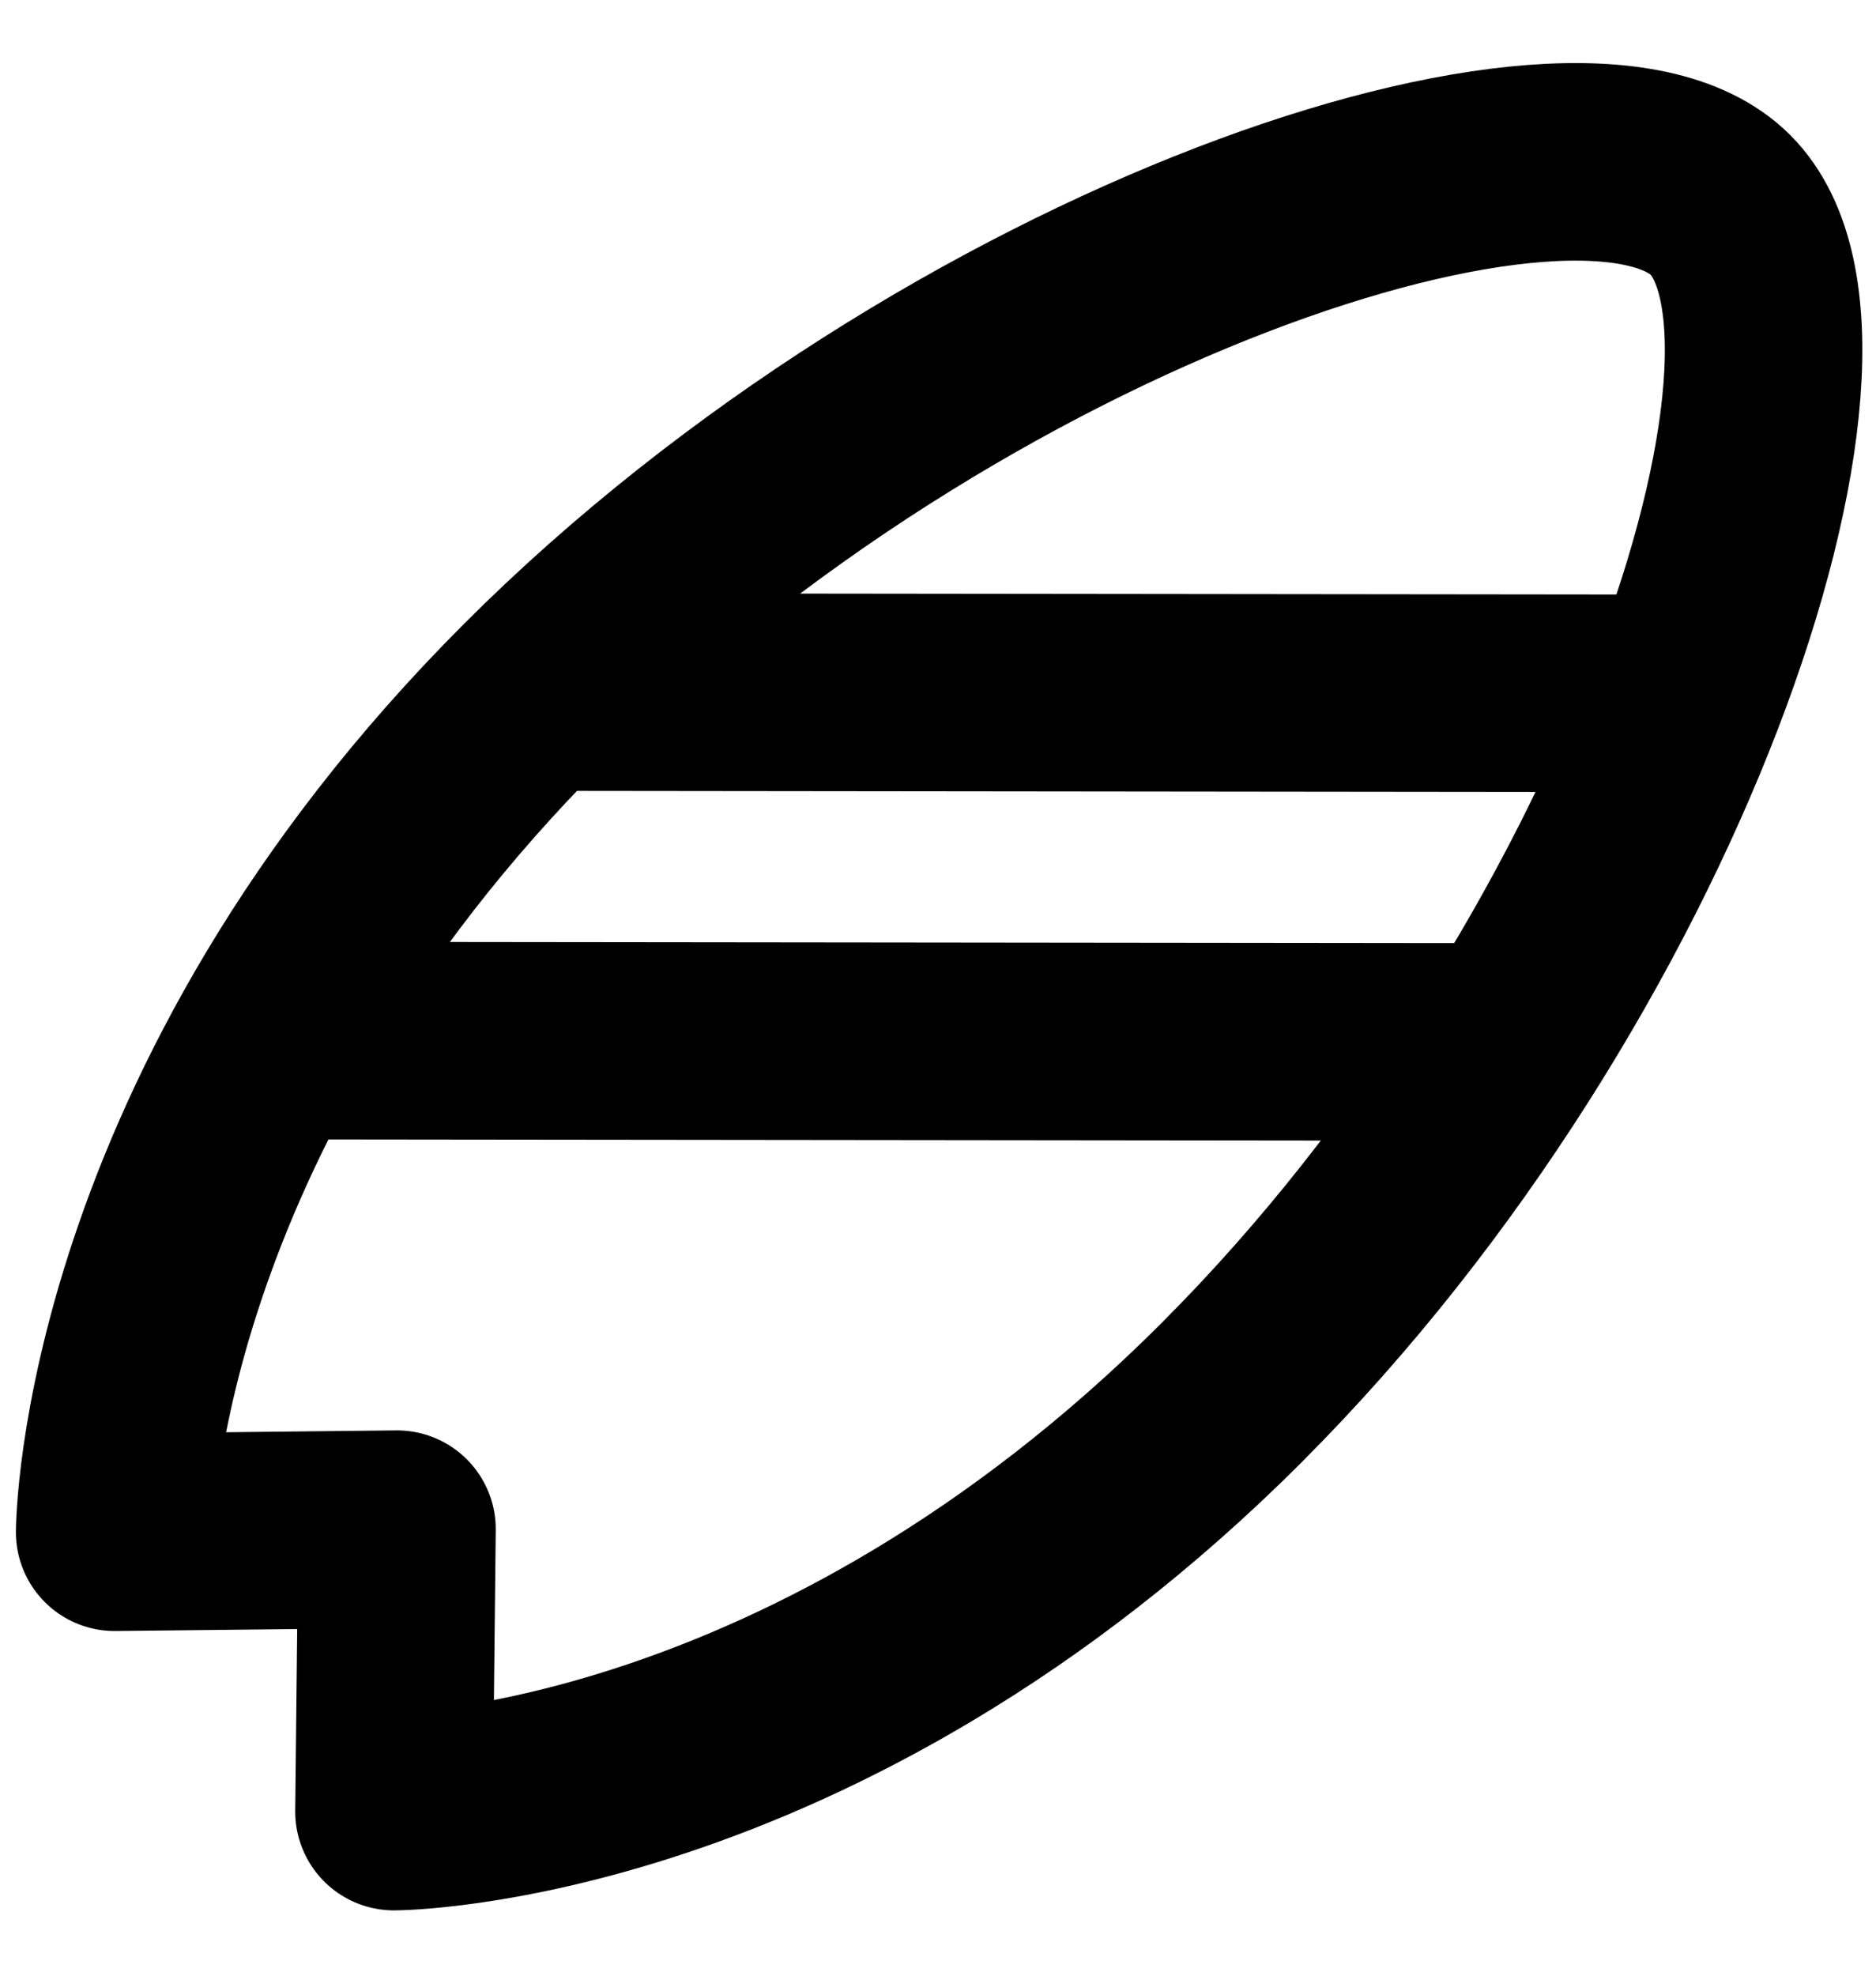 <svg xmlns="http://www.w3.org/2000/svg" width="19" height="20" fill="none" viewBox="0 0 19 20">
  <path stroke="#000" stroke-linecap="round" stroke-linejoin="round" stroke-width="2" d="m5.423 7.006 11.651.013M2.728 10.534l12.56.014m-2.809 3.544c4.24-4.24 6.36-10.602 4.946-12.017C16.01.661 9.649 2.78 5.408 7.021c-4.24 4.24-4.247 8.49-4.247 8.49l2.86-.031-.031 2.859s4.249-.007 8.49-4.247Z"/>
</svg>
